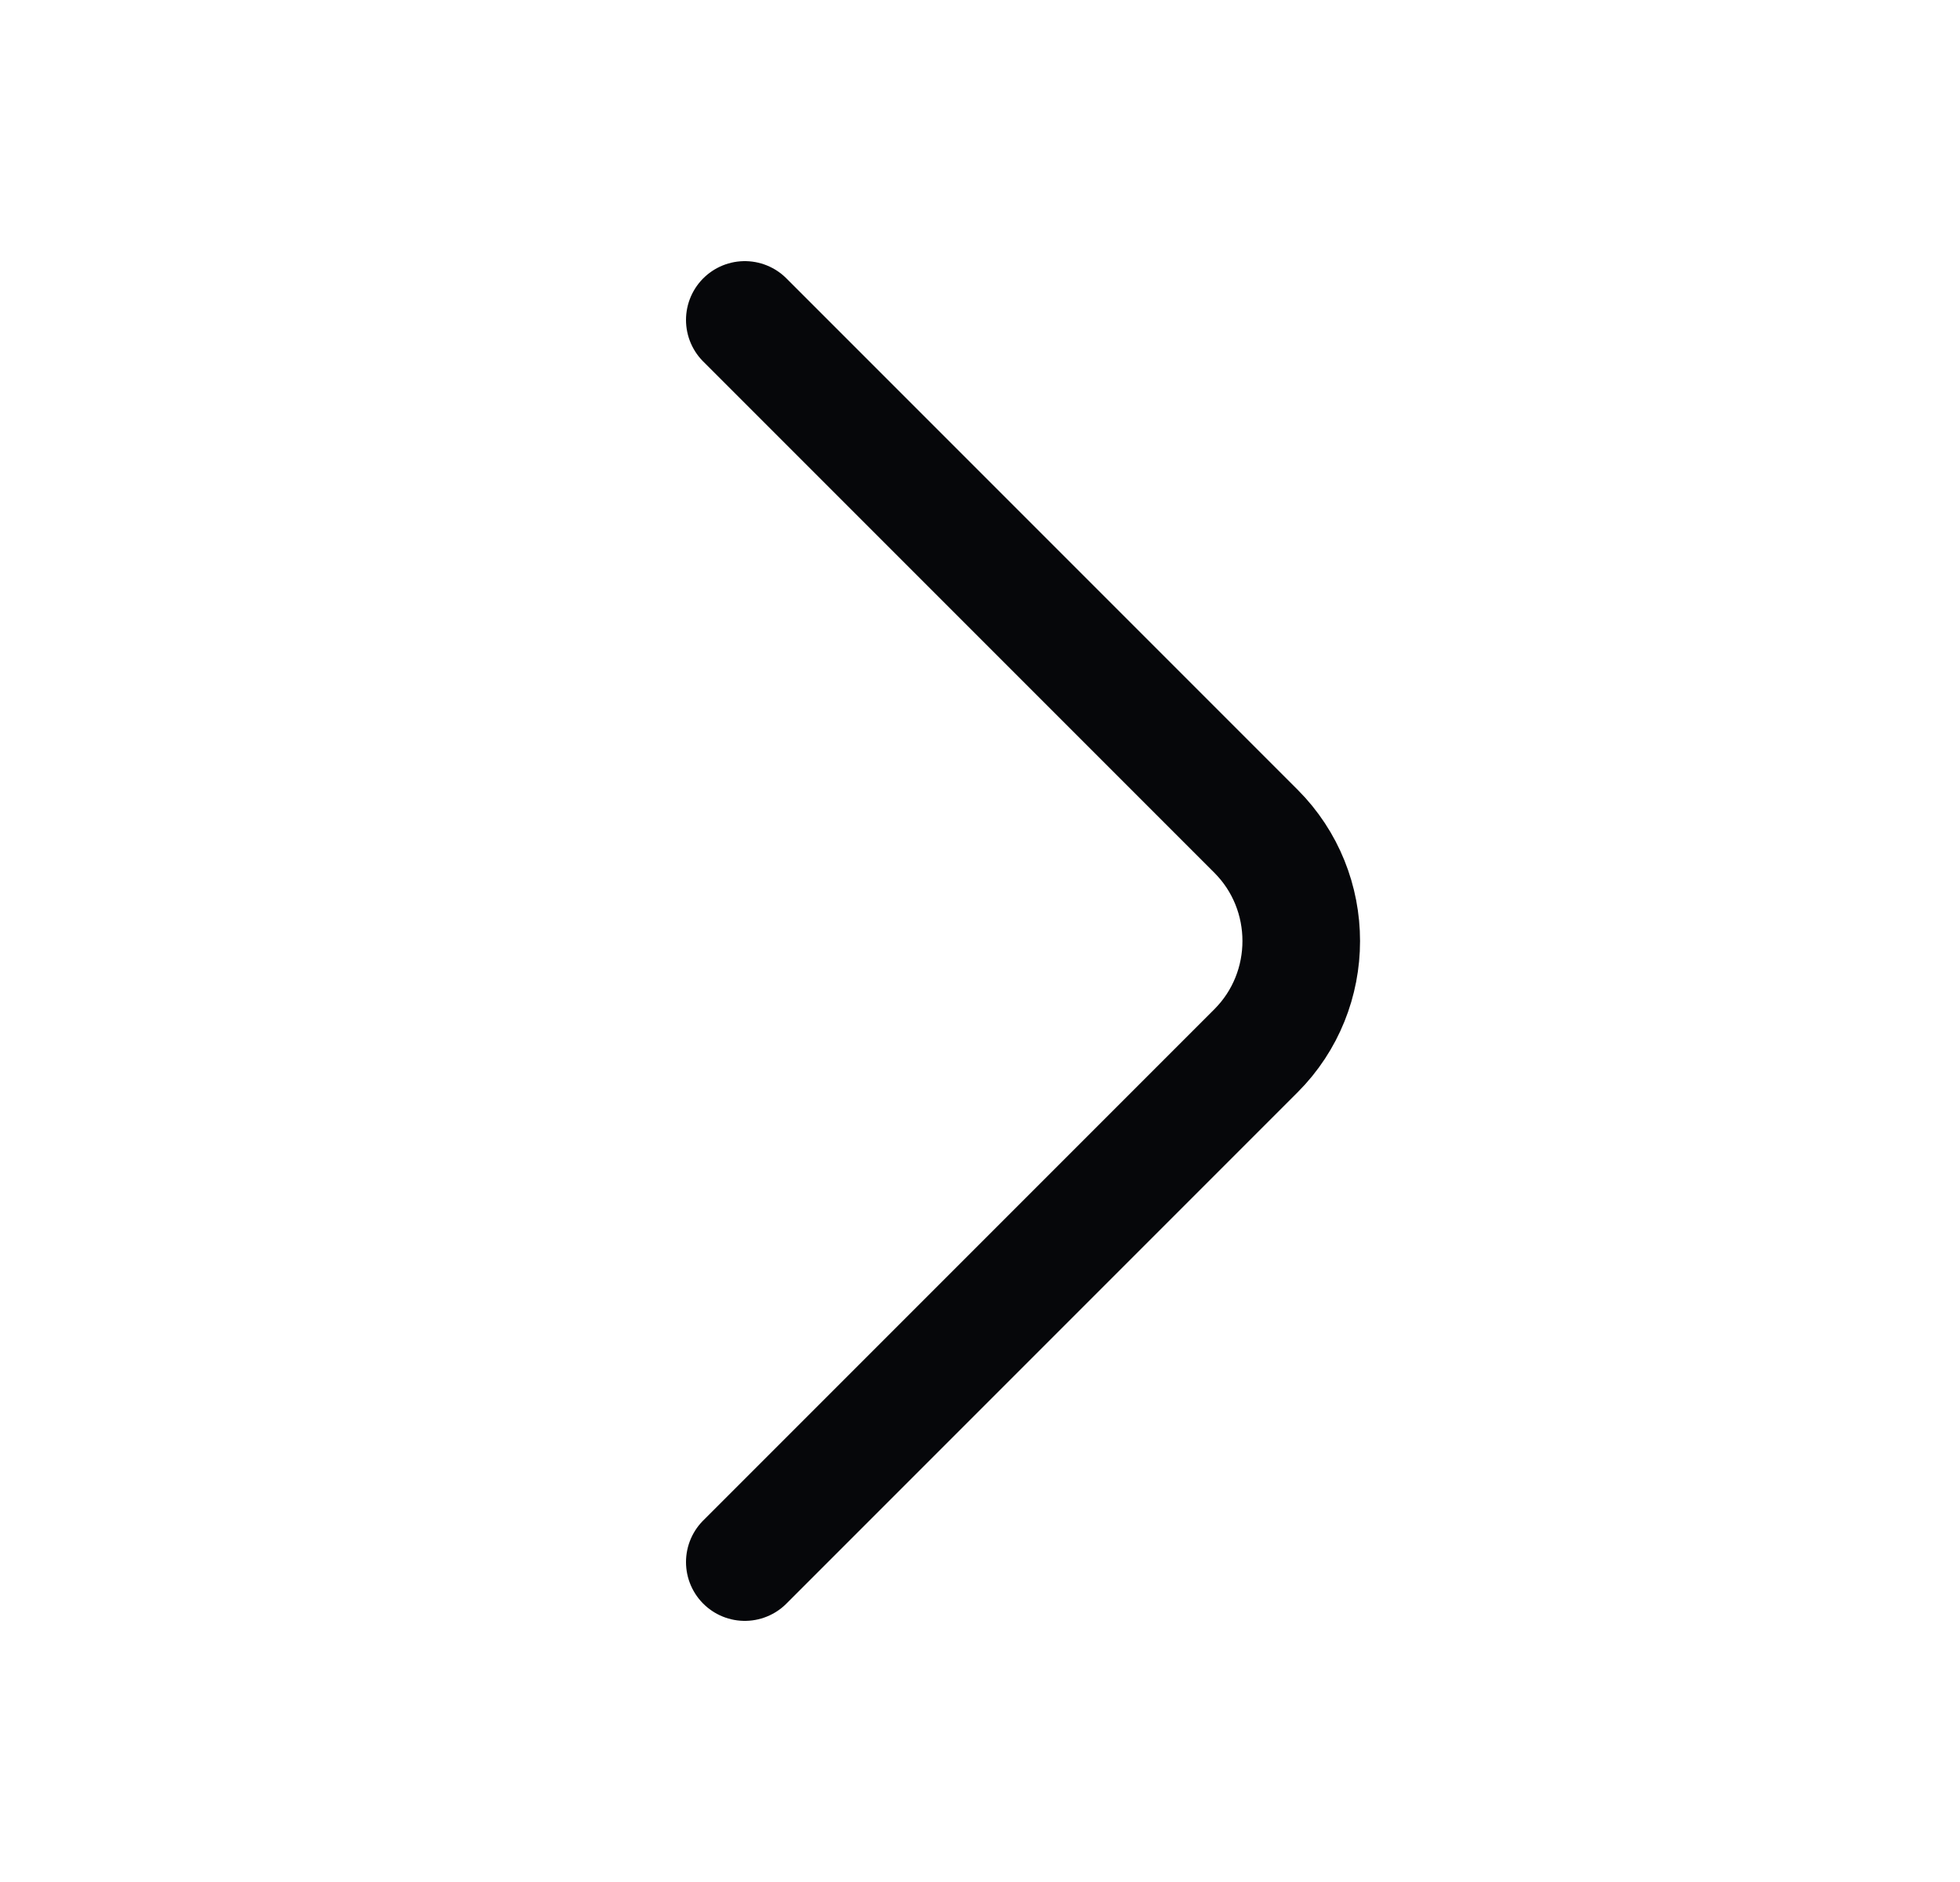 <svg width="25" height="24" viewBox="0 0 25 24" fill="none" xmlns="http://www.w3.org/2000/svg">
<path d="M9.5 19.92L16.02 13.4C16.79 12.63 16.79 11.37 16.02 10.6L9.5 4.08" stroke="#06070A" stroke-width="1.5" stroke-miterlimit="10" stroke-linecap="round" stroke-linejoin="round"/>
</svg>
